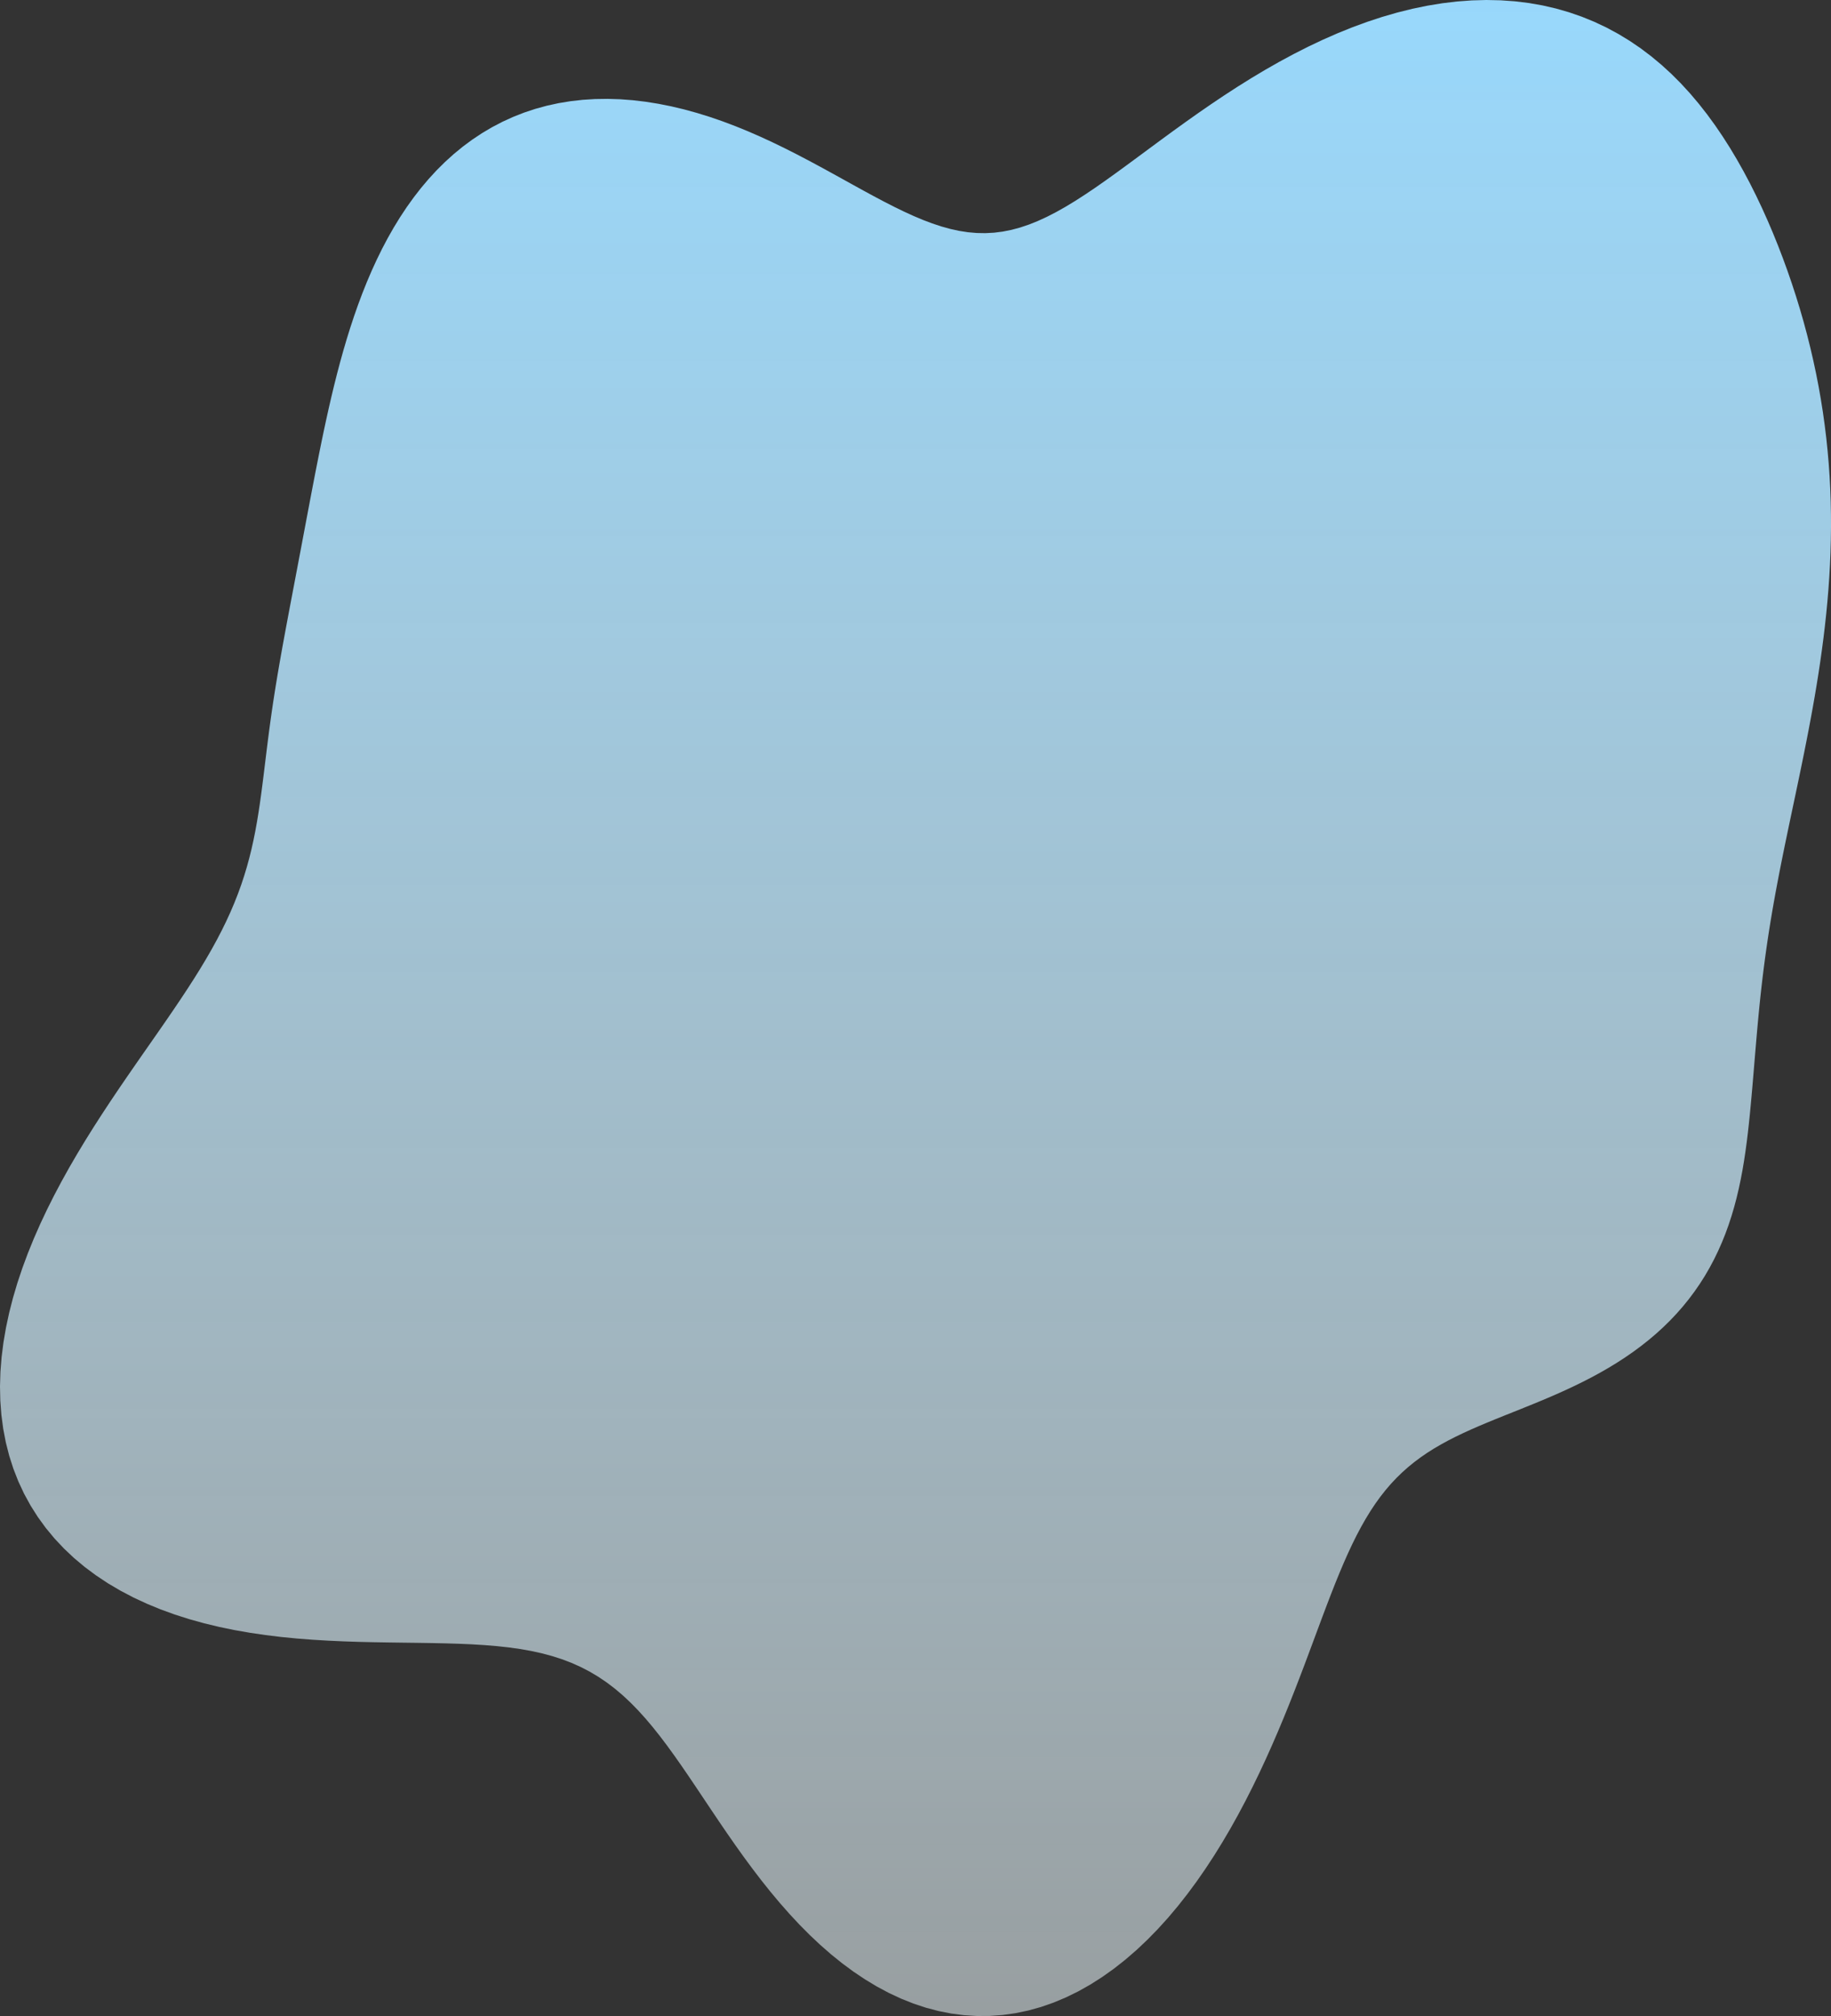 <svg width="1587" height="1747" viewBox="0 0 1587 1747" fill="none" xmlns="http://www.w3.org/2000/svg">
<rect x="0" y="0" width="1587" height="1747" fill="#333333" stroke="none"/>
<path fill-rule="evenodd" clip-rule="evenodd" d="M1530.89 822.758V822.758L1529.78 830.742L1528.74 838.703L1527.75 846.646L1526.83 854.575L1525.95 862.494L1525.12 870.407L1524.34 878.317L1523.59 886.228L1522.88 894.143L1522.19 902.065L1521.52 909.996L1520.85 917.937L1520.19 925.891L1519.52 933.858L1518.85 941.84L1518.14 949.837L1517.41 957.848L1516.64 965.872L1515.81 973.907L1514.91 981.951L1513.92 989.998L1512.82 998.043L1511.61 1006.08L1510.26 1014.1L1508.74 1022.1L1507.06 1030.06L1505.18 1037.99L1503.1 1045.86L1500.8 1053.66L1498.27 1061.39L1495.49 1069.04L1492.46 1076.59L1489.17 1084.03L1485.62 1091.35L1481.79 1098.54L1477.7 1105.59L1473.32 1112.48L1468.67 1119.22L1463.76 1125.78L1458.57 1132.17L1453.13 1138.37L1447.43 1144.38L1441.49 1150.2L1435.32 1155.81L1428.93 1161.22L1422.33 1166.43L1415.55 1171.44L1408.59 1176.25L1401.48 1180.86L1394.23 1185.28L1386.87 1189.51L1379.4 1193.56L1371.85 1197.44L1364.24 1201.16L1356.6 1204.74L1348.93 1208.18L1341.26 1211.49L1333.6 1214.71L1325.98 1217.83L1318.42 1220.88L1310.93 1223.87L1303.52 1226.83L1296.22 1229.78L1289.03 1232.73L1281.98 1235.7L1275.06 1238.72L1268.3 1241.8L1261.7 1244.97L1255.26 1248.25L1249.01 1251.66L1242.93 1255.21L1237.04 1258.94L1231.33 1262.86L1225.81 1266.98L1220.47 1271.33L1215.31 1275.92L1210.33 1280.77L1205.52 1285.89L1200.88 1291.3L1196.39 1297.01L1192.05 1303.03L1187.84 1309.37L1183.75 1316.04L1179.78 1323.03L1175.89 1330.36L1172.09 1338.03L1168.35 1346.04L1164.65 1354.38L1160.98 1363.05L1157.32 1372.05L1153.66 1381.36L1149.96 1390.98L1146.22 1400.9L1142.42 1411.09L1138.53 1421.55L1134.54 1432.26L1130.44 1443.21L1126.19 1454.36L1121.8 1465.7L1117.24 1477.22L1112.5 1488.88L1107.56 1500.67L1102.41 1512.55L1097.05 1524.51L1091.45 1536.52L1085.61 1548.54L1079.52 1560.55L1073.17 1572.5L1066.55 1584.38L1059.65 1596.13L1052.48 1607.72L1045.02 1619.11L1037.28 1630.27L1029.25 1641.15L1020.95 1651.7L1012.36 1661.9L1003.49 1671.68L994.36 1681.02L984.971 1689.88L975.334 1698.21L965.464 1705.98L955.374 1713.15L945.082 1719.71L934.605 1725.61L923.963 1730.83L913.177 1735.35L902.268 1739.15L891.259 1742.21L880.174 1744.53L869.035 1746.1L857.868 1746.91L846.696 1746.97L835.544 1746.27L824.435 1744.83L813.392 1742.65L802.438 1739.75L791.595 1736.15L780.882 1731.87L770.318 1726.94L759.923 1721.38L749.711 1715.22L739.697 1708.51L729.893 1701.27L720.311 1693.54L710.957 1685.36L701.84 1676.78L692.962 1667.84L684.326 1658.58L675.932 1649.05L667.776 1639.3L659.853 1629.37L652.157 1619.31L644.678 1609.17L637.404 1598.99L630.321 1588.82L623.414 1578.7L616.666 1568.68L610.056 1558.8L603.564 1549.1L597.167 1539.61L590.843 1530.38L584.565 1521.44L578.309 1512.81L572.048 1504.53L565.755 1496.62L559.404 1489.1L552.966 1481.99L546.416 1475.31L539.728 1469.06L532.874 1463.26L525.831 1457.91L518.576 1453.01L511.086 1448.55L503.341 1444.54L495.322 1440.95L487.013 1437.79L478.4 1435.03L469.47 1432.64L460.215 1430.62L450.628 1428.93L440.705 1427.54L430.445 1426.43L419.85 1425.56L408.923 1424.89L397.674 1424.41L386.11 1424.06L374.245 1423.81L362.094 1423.62L349.674 1423.46L337.006 1423.29L324.114 1423.07L311.023 1422.77L297.766 1422.33L284.374 1421.72L270.883 1420.91L257.33 1419.86L243.754 1418.53L230.195 1416.88L216.693 1414.9L203.289 1412.56L190.024 1409.82L176.937 1406.67L164.068 1403.09L151.455 1399.07L139.136 1394.6L127.148 1389.66L115.528 1384.25L104.312 1378.36L93.534 1372L83.225 1365.16L73.416 1357.86L64.136 1350.09L55.411 1341.86L47.266 1333.19L39.723 1324.09L32.8 1314.58L26.515 1304.67L20.882 1294.39L15.912 1283.74L11.613 1272.77L7.99 1261.48L5.047 1249.91L2.782 1238.08L1.19 1226.02L0.267 1213.76L0 1201.32L0.378 1188.73L1.384 1176.02L3 1163.23L5.205 1150.37L7.974 1137.47L11.282 1124.56L15.099 1111.67L19.395 1098.82L24.137 1086.04L29.292 1073.34L34.824 1060.75L40.697 1048.29L46.872 1035.97L53.311 1023.82L59.977 1011.83L66.829 1000.04L73.831 988.439L80.942 977.046L88.126 965.865L95.345 954.9L102.565 944.155L109.75 933.63L116.868 923.324L123.888 913.235L130.781 903.359L137.519 893.691L144.077 884.223L150.433 874.947L156.567 865.854L162.461 856.935L168.101 848.177L173.473 839.57L178.568 831.101L183.378 822.758L187.901 814.527L192.132 806.397L196.074 798.353L199.729 790.384L203.102 782.476L206.202 774.619L209.038 766.801L211.621 759.011L213.966 751.239L216.088 743.476L218.004 735.714L219.733 727.946L221.293 720.166L222.706 712.368L223.994 704.55L225.178 696.707L226.28 688.84L227.321 680.945L228.321 673.024L229.298 665.077L230.271 657.105L231.253 649.109L232.26 641.09L233.301 633.052L234.388 624.994L235.525 616.918L236.718 608.825L237.967 600.714L239.27 592.584L240.624 584.433L242.024 576.258L243.465 568.055L244.943 559.822L246.454 551.555L247.993 543.249L249.555 534.902L251.138 526.507L252.737 518.062L254.351 509.561L255.978 501L257.615 492.376L259.262 483.684L260.92 474.92L262.589 466.082L264.271 457.165L265.968 448.168L267.685 439.088L269.424 429.923L271.192 420.674L272.994 411.341L274.838 401.923L276.729 392.423L278.678 382.843L280.693 373.187L282.784 363.459L284.96 353.666L287.234 343.813L289.616 333.91L292.118 323.965L294.753 313.988L297.533 303.992L300.471 293.988L303.579 283.992L306.871 274.017L310.358 264.081L314.054 254.201L317.971 244.395L322.12 234.682L326.513 225.085L331.16 215.622L336.071 206.318L341.255 197.193L346.721 188.272L352.474 179.578L358.521 171.135L364.867 162.966L371.515 155.096L378.466 147.547L385.721 140.343L393.279 133.506L401.137 127.058L409.291 121.018L417.735 115.407L426.462 110.242L435.461 105.539L444.724 101.313L454.237 97.576L463.986 94.339L473.958 91.609L484.135 89.391L494.499 87.69L505.033 86.505L515.717 85.835L526.531 85.674L537.454 86.014L548.464 86.847L559.541 88.158L570.664 89.934L581.811 92.158L592.961 94.81L604.095 97.87L615.192 101.314L626.234 105.116L637.202 109.248L648.076 113.676L658.841 118.365L669.478 123.276L679.972 128.365L690.311 133.591L700.481 138.906L710.473 144.266L720.279 149.625L729.894 154.935L739.314 160.152L748.539 165.232L757.57 170.133L766.411 174.815L775.068 179.238L783.547 183.366L791.86 187.162L800.017 190.593L808.031 193.627L815.916 196.234L823.69 198.388L831.369 200.065L838.973 201.244L846.52 201.909L854.032 202.045L861.53 201.643L869.035 200.697L876.57 199.205L884.156 197.169L891.816 194.594L899.569 191.49L907.439 187.87L915.443 183.751L923.602 179.153L931.933 174.101L940.453 168.621L949.175 162.744L958.115 156.502L967.282 149.931L976.687 143.069L986.338 135.955L996.239 128.631L1006.39 121.139L1016.8 113.525L1027.47 105.832L1038.38 98.107L1049.55 90.395L1060.95 82.742L1072.58 75.193L1084.42 67.793L1096.47 60.586L1108.71 53.614L1121.12 46.919L1133.68 40.541L1146.38 34.516L1159.19 28.881L1172.09 23.67L1185.06 18.912L1198.06 14.636L1211.09 10.868L1224.11 7.631L1237.1 4.944L1250.04 2.825L1262.89 1.288L1275.64 0.344L1288.25 0L1300.71 0.263L1313 1.133L1325.09 2.612L1336.96 4.695L1348.59 7.377L1359.97 10.649L1371.08 14.5L1381.9 18.917L1392.42 23.884L1402.62 29.384L1412.51 35.396L1422.07 41.901L1431.29 48.874L1440.18 56.291L1448.73 64.125L1456.94 72.35L1464.82 80.935L1472.37 89.851L1479.6 99.069L1486.52 108.557L1493.14 118.286L1499.48 128.228L1505.53 138.358L1511.32 148.65L1516.86 159.084L1522.15 169.639L1527.21 180.298L1532.04 191.043L1536.66 201.861L1541.06 212.741L1545.26 223.671L1549.26 234.644L1553.06 245.654L1556.66 256.698L1560.06 267.771L1563.26 278.87L1566.25 289.992L1569.04 301.134L1571.63 312.291L1574.02 323.46L1576.2 334.638L1578.17 345.821L1579.95 357.005L1581.51 368.186L1582.88 379.359L1584.04 390.52L1585.01 401.663L1585.78 412.784L1586.36 423.877L1586.76 434.937L1586.97 445.959L1587 456.937L1586.86 467.865L1586.56 478.74L1586.1 489.556L1585.49 500.307L1584.74 510.99L1583.85 521.599L1582.84 532.132L1581.7 542.583L1580.46 552.95L1579.11 563.23L1577.68 573.42L1576.16 583.517L1574.56 593.519L1572.9 603.426L1571.17 613.236L1569.4 622.948L1567.59 632.562L1565.74 642.078L1563.87 651.497L1561.98 660.818L1560.08 670.044L1558.18 679.175L1556.28 688.214L1554.39 697.162L1552.52 706.022L1550.67 714.797L1548.86 723.49L1547.07 732.103L1545.33 740.641L1543.63 749.107L1541.98 757.505L1540.39 765.838L1538.84 774.113L1537.36 782.332L1535.94 790.5L1534.58 798.622L1533.28 806.703L1532.05 814.746L1530.89 822.758" fill="url(#paint0_linear_83_100)"/>
<defs>
<linearGradient id="paint0_linear_83_100" x1="793.5" y1="0" x2="793.5" y2="1746.97" gradientUnits="userSpaceOnUse">
<stop stop-color="#99D9FD" stop-opacity="0.993"/>
<stop offset="1" stop-color="#EEFBFF" stop-opacity="0.54"/>
</linearGradient>
</defs>
</svg>
